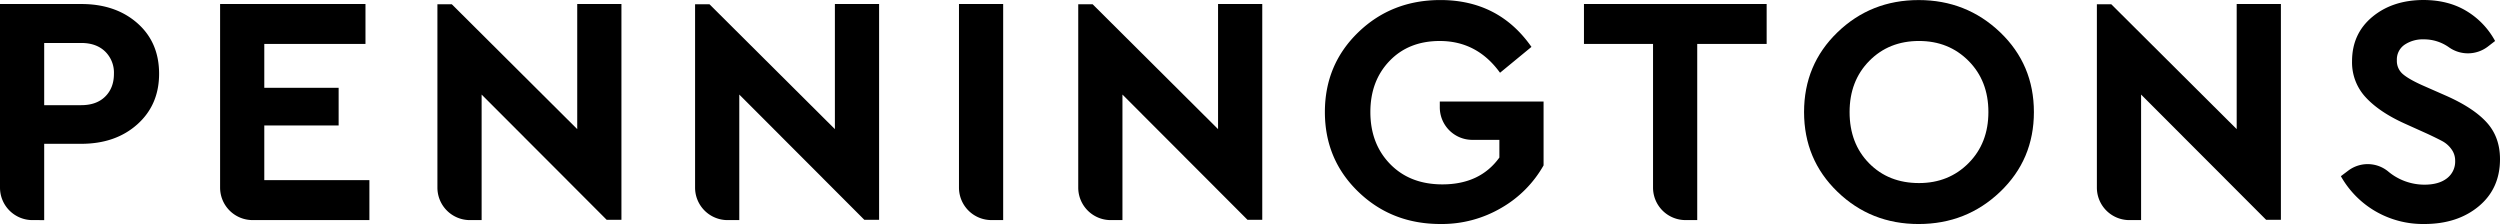 <svg xmlns="http://www.w3.org/2000/svg" width="1275.11" height="114.26" viewBox="0 0 1275.11 114.26"><g id="Layer_2" data-name="Layer 2"><g id="Calque_1" data-name="Calque 1"><path d="M22.54,21.91V53.64H41.41q7.845,0,12.28-4.42t4.42-11.61a15.056,15.056,0,0,0-4.5-11.35q-4.515-4.35-12.2-4.34H22.54Zm47.51-10.1q11.1,9.765,11.1,25.8,0,15.87-11.1,25.8T41.41,73.35H22.54v38.91H16.56A16.561,16.561,0,0,1,0,95.7V2.05H41.41q17.52-.015,28.64,9.76"/><path d="M186.41,22.41H134.8V44.79h37.92v19.2H134.8V91.88h53.61v20.37H128.82a16.561,16.561,0,0,1-16.56-16.56V2.04h74.15Z"/><path d="M511.66,112.25h-5.98a16.561,16.561,0,0,1-16.56-16.56V2.04h22.54Z"/><path d="M781.11,23.92,765.08,37.11q-11.7-16.2-30.72-16.2-15.87,0-25.64,10.18t-9.77,26.05q0,16.2,10.1,26.55t26.64,10.35q19.2,0,29.06-13.69V71.33H750.93a16.572,16.572,0,0,1-16.57-16.57V51.79h52.93V84.35a57.82,57.82,0,0,1-21.46,21.63,59.914,59.914,0,0,1-31.14,8.27q-24.885,0-41.91-16.45T675.75,57.14q0-24.21,17.03-40.67Q709.805.03,734.69.02q29.73.03,46.42,23.9"/><path d="M901.07,22.41H865.66v89.84h-5.98a16.561,16.561,0,0,1-16.56-16.56V22.41H807.89V2.04h93.18V22.41Z"/><path d="M953.39,31.09q-10.02,10.185-10.02,26.05,0,16.035,9.94,26.13t25.46,10.1q15.195,0,25.3-10.19t10.1-26.05q0-15.87-10.1-26.05T978.77,20.9q-15.375.015-25.38,10.19m66.79-14.61q17.19,16.455,17.2,40.67t-17.2,40.66q-17.2,16.44-41.58,16.45T937.19,97.81q-17.04-16.44-17.04-40.66t17.04-40.67Q954.215.04,978.6.03q24.375.015,41.58,16.45"/><path d="M1258.16,5.71a39.952,39.952,0,0,1,14.45,15.2l-3.81,2.94a16.742,16.742,0,0,1-19.83.2,22,22,0,0,0-12.77-3.98,16.615,16.615,0,0,0-9.77,2.75,9.111,9.111,0,0,0-3.92,7.93,8.787,8.787,0,0,0,2.92,6.93c1.95,1.72,5.26,3.65,9.94,5.76l12.52,5.51q13.86,6.18,20.54,13.61t6.68,18.62q0,15.03-10.86,24.05t-27.72,9.02a48.232,48.232,0,0,1-25.13-6.6,47.735,47.735,0,0,1-17.45-17.79l3.77-2.84a16.472,16.472,0,0,1,20.26.35,28.809,28.809,0,0,0,18.56,6.82q7.35,0,11.52-3.25a10.728,10.728,0,0,0,4.18-8.94,9.718,9.718,0,0,0-1.92-5.93,13.754,13.754,0,0,0-4.34-3.92c-1.62-.89-4.2-2.17-7.76-3.84l-11.86-5.35q-12.855-5.835-19.78-13.36a26.1,26.1,0,0,1-6.93-18.37q0-14.025,10.35-22.63Q1220.365.005,1236.22,0c8.44.04,15.77,1.93,21.94,5.71"/><path d="M621.26,2.04V65.86L557.3,2.18h-7.35V95.7a16.563,16.563,0,0,0,16.57,16.56h5.98V48.23l63.79,63.89h7.52V2.04Z"/><path d="M294.41,2.04V65.86L230.45,2.18H223.1V95.7a16.563,16.563,0,0,0,16.57,16.56h5.98V48.23l63.79,63.89h7.52V2.04Z"/><path d="M425.83,2.04V65.86L361.87,2.18h-7.35V95.7a16.563,16.563,0,0,0,16.57,16.56h5.98V48.23l63.79,63.89h7.52V2.04Z"/><path d="M1140.81,2.04V65.86L1076.85,2.18h-7.35V95.7a16.563,16.563,0,0,0,16.57,16.56h5.98V48.23l63.79,63.89h7.52V2.04Z"/></g></g></svg>